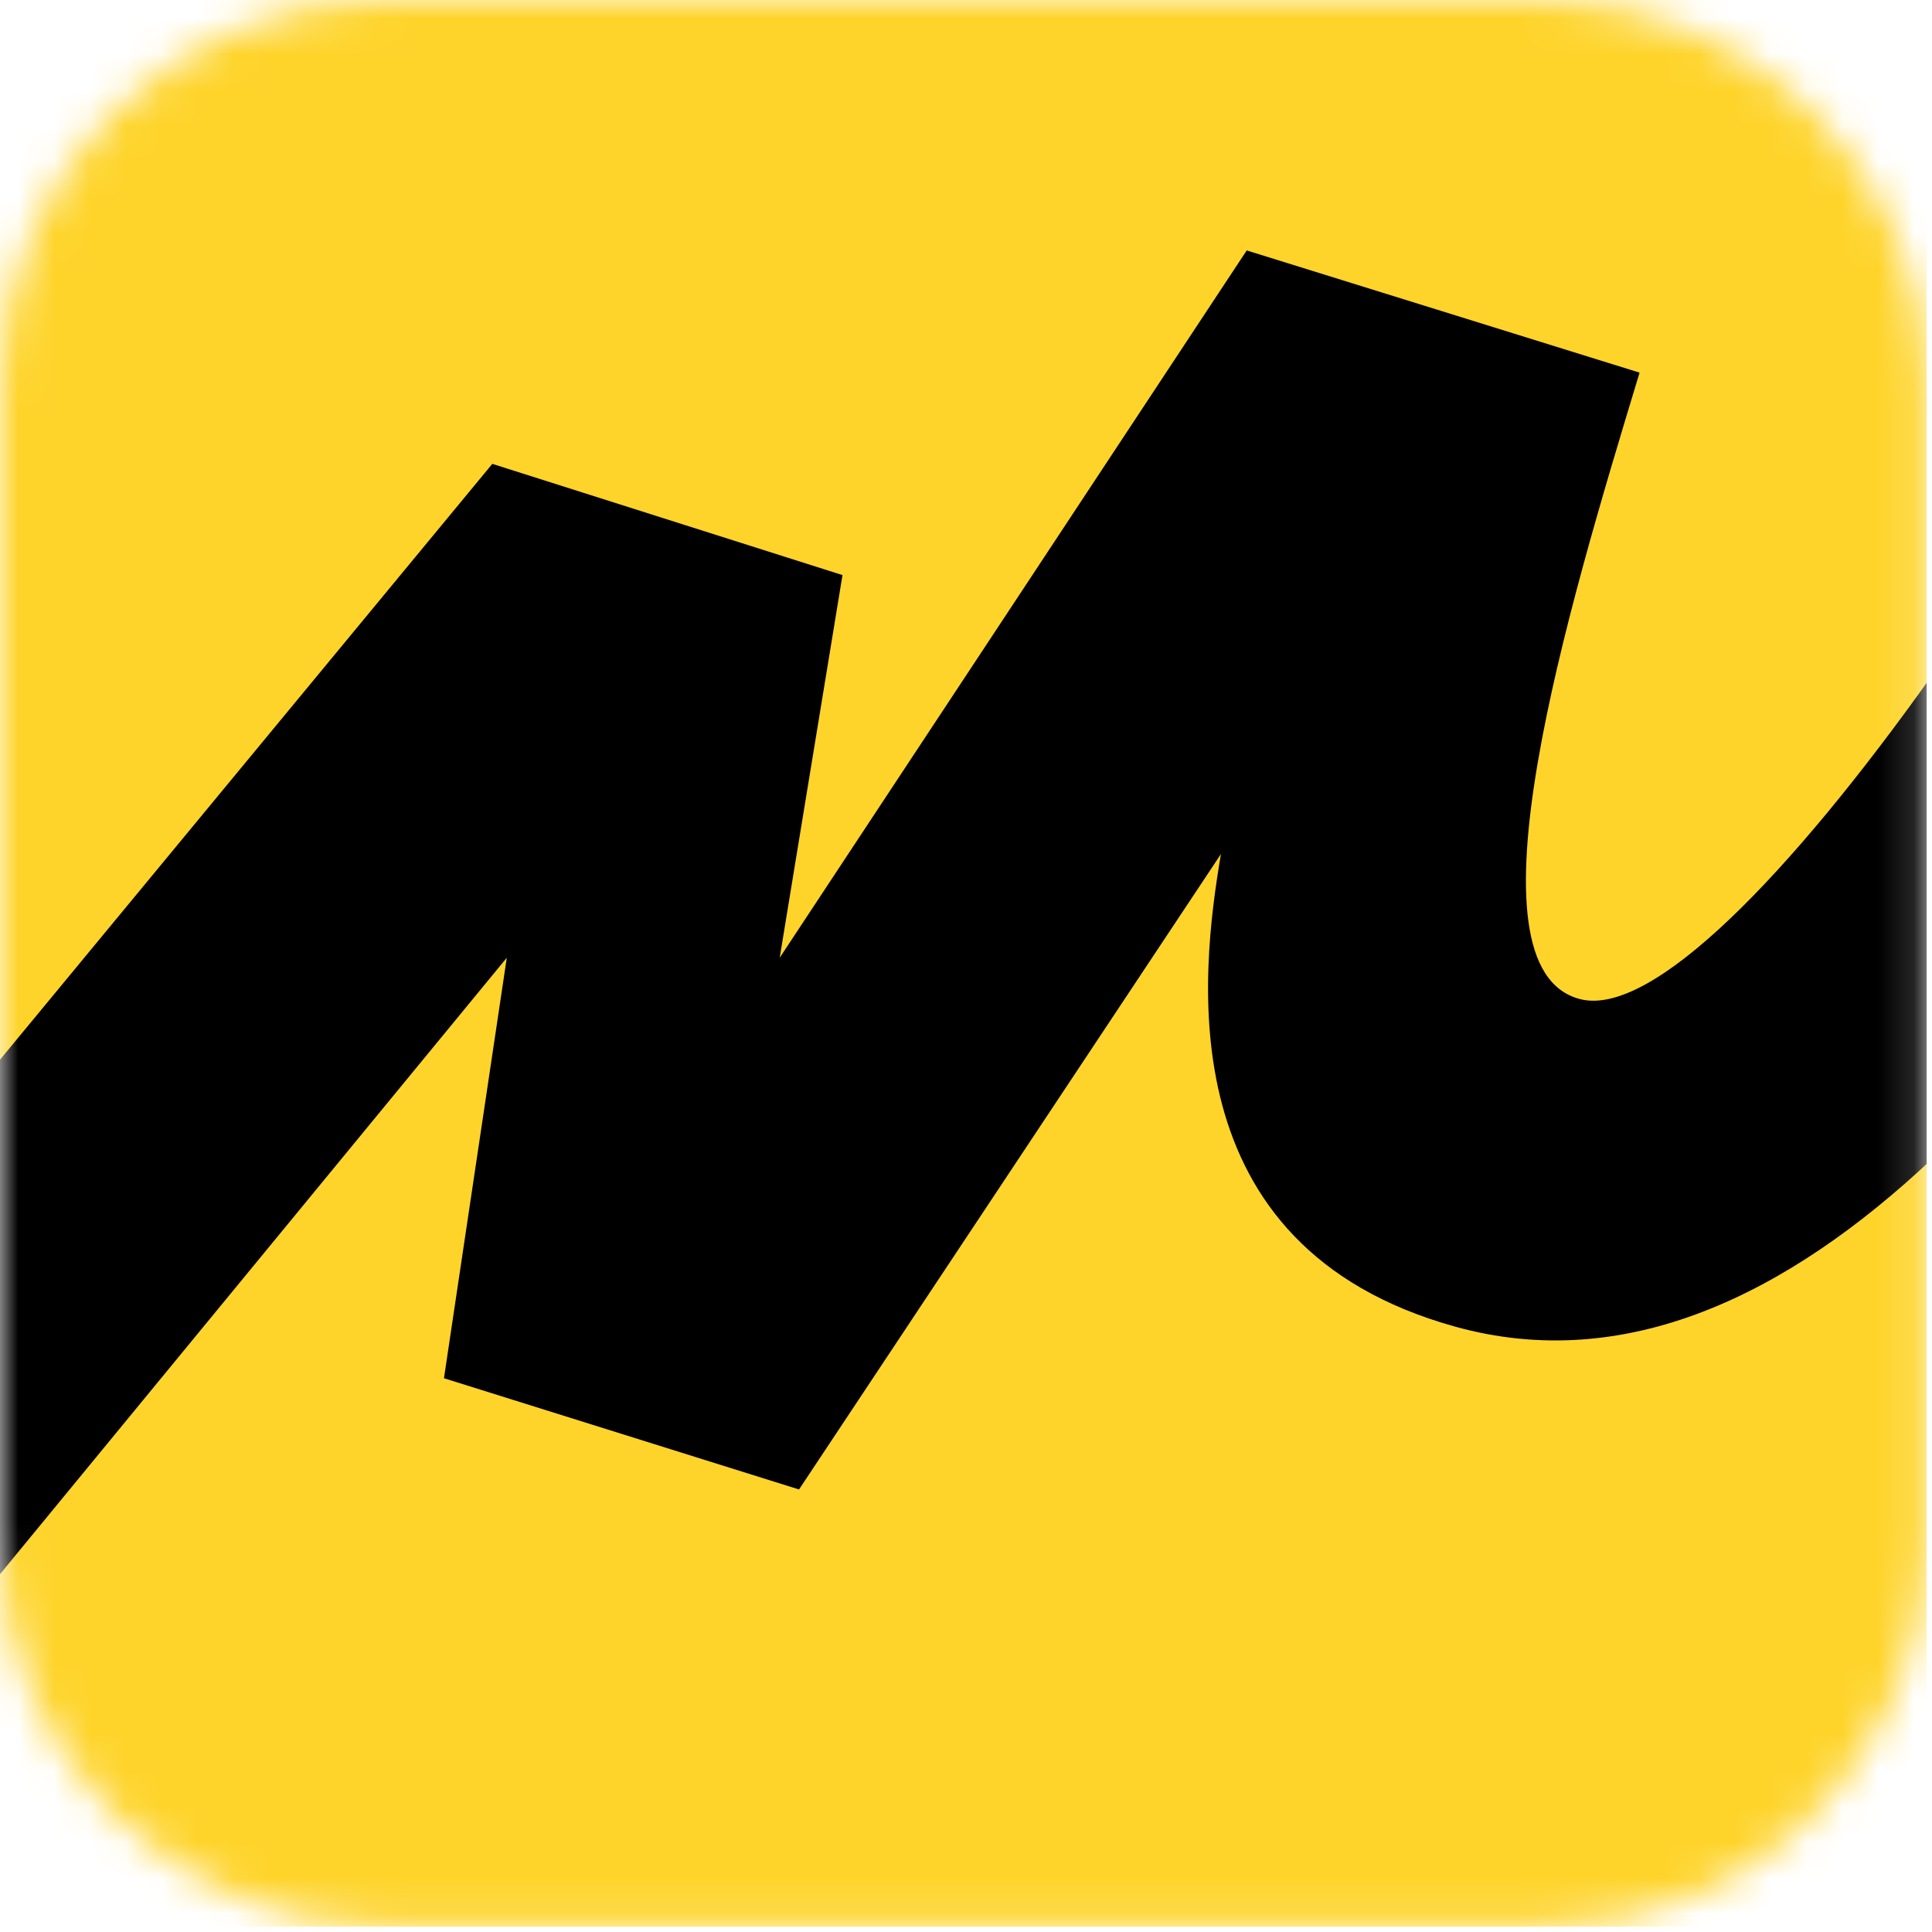 <svg width="54" height="54" viewBox="0 0 54 54" fill="none" xmlns="http://www.w3.org/2000/svg">
<g clip-path="url(#clip0_490_10484)">
<mask id="mask0_490_10484" style="mask-type:luminance" maskUnits="userSpaceOnUse" x="0" y="-1" width="54" height="55">
<path d="M43.086 53.854H10.773C4.822 53.854 0 49.032 0 43.086V10.772C0 4.821 4.822 -0 10.773 -0H43.086C49.037 -0 53.859 4.821 53.859 10.772V43.086C53.855 49.032 49.033 53.854 43.086 53.854Z" fill="white"/>
</mask>
<g mask="url(#mask0_490_10484)">
<path d="M53.855 -0H0V53.854H53.855V-0Z" fill="#FED42B"/>
<path d="M23.548 16.074L13.76 12.965L0 29.619V43.999L14.165 26.769L12.409 38.522L22.333 41.631L34.126 23.87C33.557 27.231 32.617 34.839 40.665 37.078C45.428 38.404 49.95 36.203 54 32.394V18.878C50.038 24.447 46.175 28.44 44.166 27.926C40.788 27.062 43.832 17.003 45.796 10.516L45.826 10.415L34.846 7L21.793 26.769L23.548 16.074Z" fill="black"/>
</g>
</g>
<defs>
<clipPath id="clip0_490_10484">
<rect width="53.855" height="53.855" fill="white" transform="translate(0 -0)"/>
</clipPath>
</defs>
</svg>
